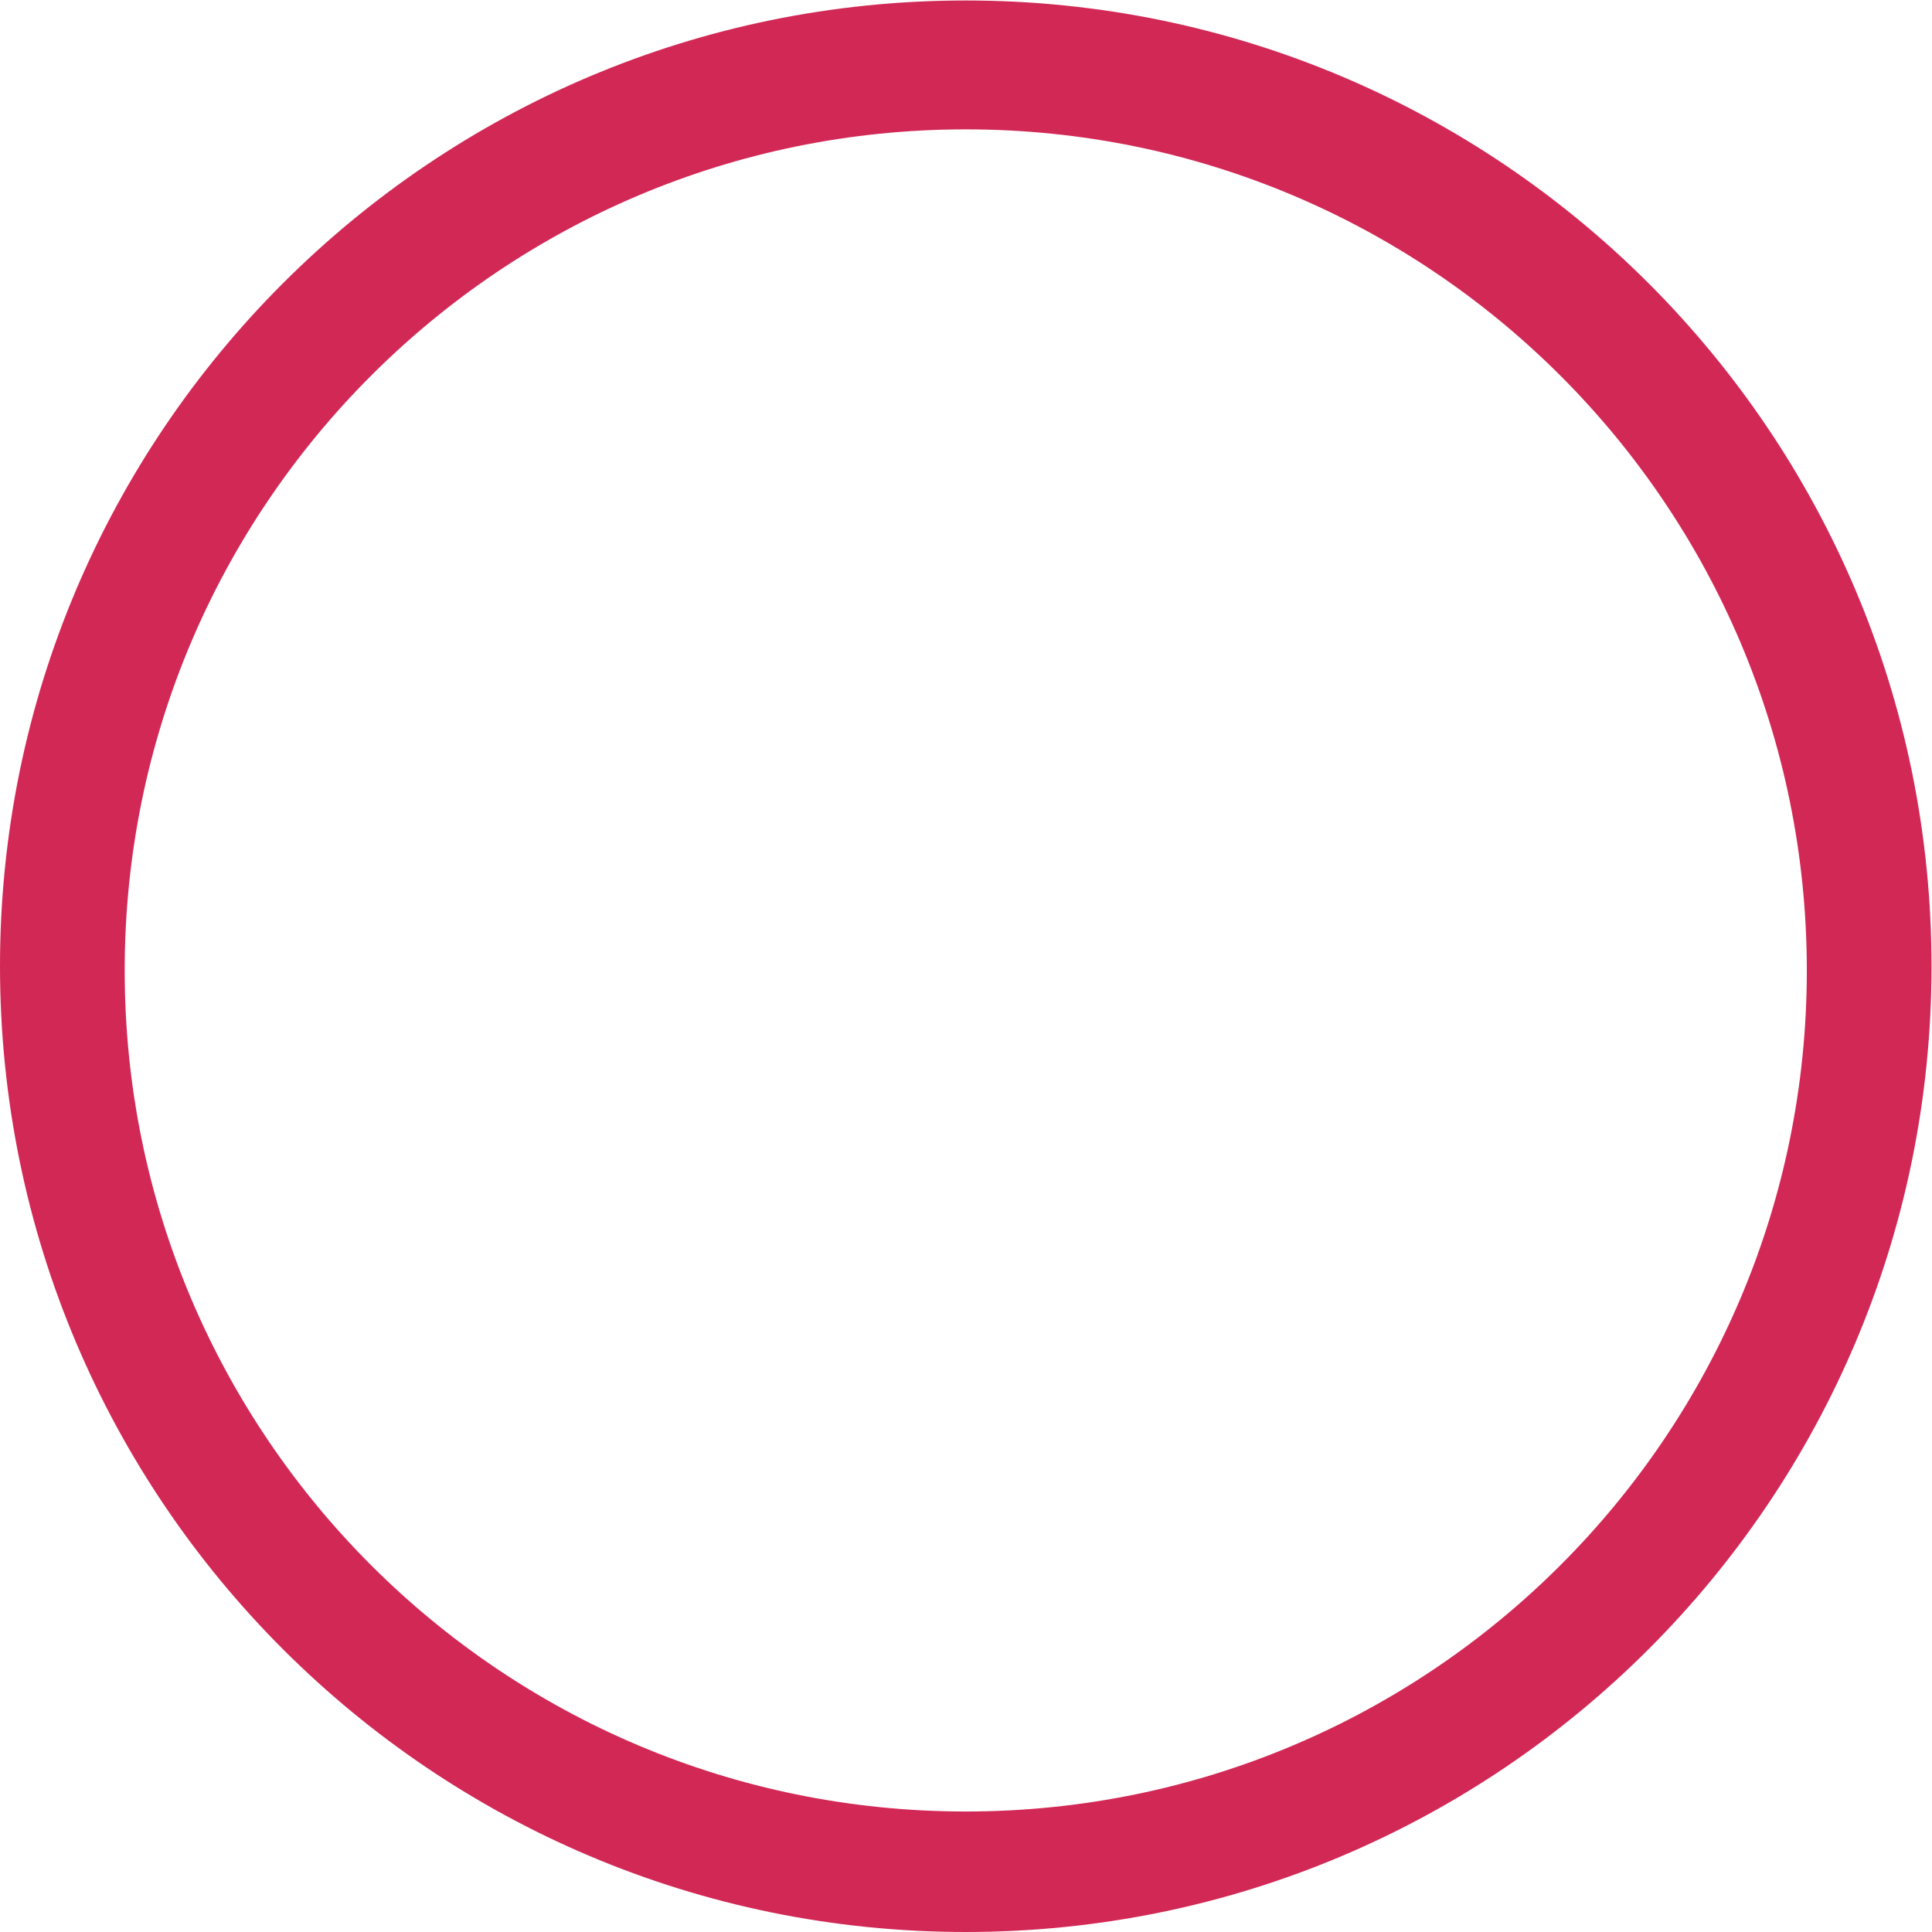 <?xml version="1.0" encoding="UTF-8" standalone="no"?>
<svg
   xmlns:dc="http://purl.org/dc/elements/1.1/"
   xmlns:cc="http://creativecommons.org/ns#"
   xmlns:rdf="http://www.w3.org/1999/02/22-rdf-syntax-ns#"
   xmlns:svg="http://www.w3.org/2000/svg"
   xmlns="http://www.w3.org/2000/svg"
   viewBox="0 0 337.333 337.333"
   height="252"
   width="252"
   xml:space="preserve"
   id="svg2"
   version="1.1"><defs
     id="defs6"><clipPath
       id="clipPath18"
       clipPathUnits="userSpaceOnUse"><path
         id="path16"
         d="M 0,253 H 253 V 0 H 0 Z" /></clipPath></defs><g
     transform="matrix(1.333,0,0,-1.333,0,337.333)"
     id="g10"><g
       id="g12"><g
         clip-path="url(#clipPath18)"
         id="g14"><g
           transform="translate(126.5,15.784)"
           id="g20"><path
             id="path22"
             style="fill:#d22856;fill-opacity:1;fill-rule:nonzero;stroke:none"
             d="m 0,0 c -60.844,0 -110.167,49.323 -110.167,110.167 0,60.844 49.323,110.167 110.167,110.167 60.843,0 110.167,-49.323 110.167,-110.167 C 110.167,49.323 60.843,0 0,0 m 0,237.216 c -69.864,0 -126.5,-56.636 -126.5,-126.5 0,-69.864 56.636,-126.5 126.5,-126.5 69.864,0 126.5,56.636 126.5,126.5 0,69.864 -56.636,126.5 -126.5,126.5" /></g></g></g></g></svg>